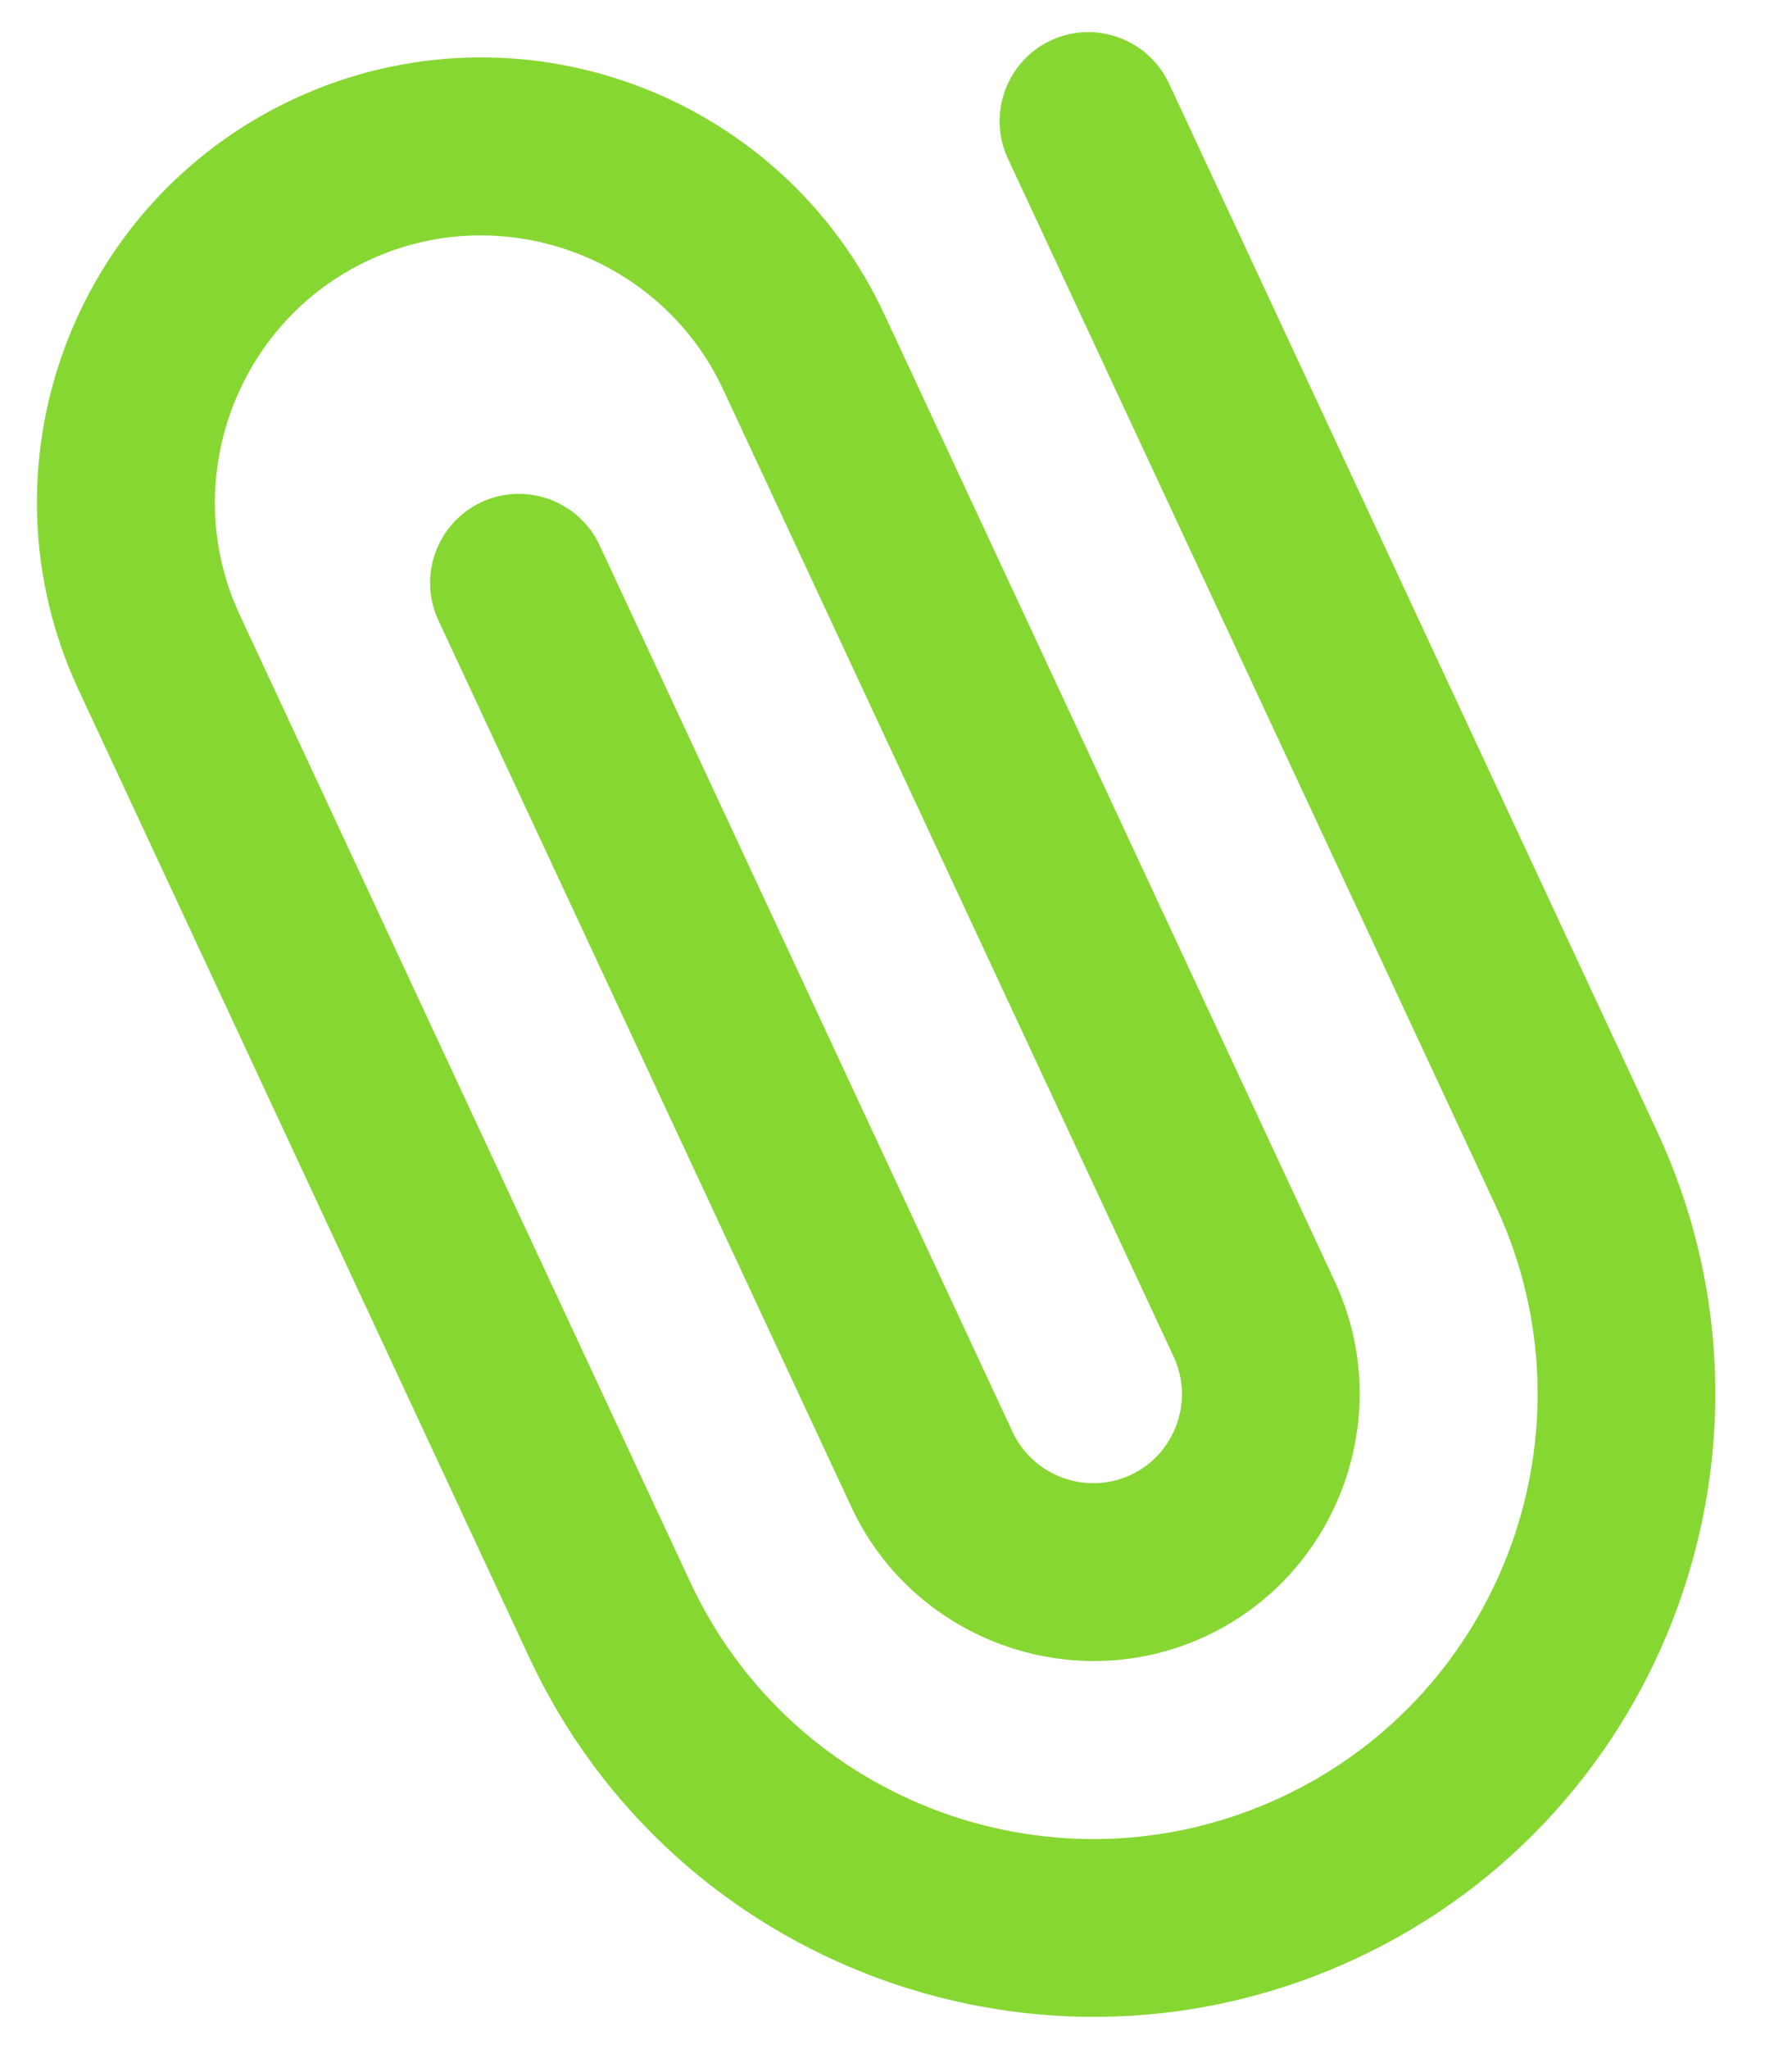 <svg width="21" height="24" viewBox="0 0 21 24" fill="none" xmlns="http://www.w3.org/2000/svg">
<path d="M13.699 0.977L19.419 13.251C21.118 16.896 19.535 21.242 15.89 22.94C12.245 24.639 7.899 23.056 6.201 19.411L0.921 8.081C-0.294 5.475 0.836 2.375 3.442 1.16C6.048 -0.054 9.148 1.075 10.363 3.681L15.643 15.011C16.369 16.569 15.688 18.438 14.13 19.164C12.572 19.89 10.703 19.209 9.977 17.651L5.137 7.265C4.895 6.746 5.122 6.123 5.642 5.881C6.161 5.639 6.784 5.866 7.026 6.385L11.866 16.771C12.108 17.29 12.731 17.517 13.25 17.275C13.769 17.033 13.996 16.41 13.754 15.891L8.474 4.561C7.748 3.003 5.879 2.322 4.322 3.048C2.764 3.774 2.083 5.643 2.809 7.201L8.089 18.531C9.303 21.137 12.404 22.266 15.01 21.052C17.616 19.838 18.745 16.737 17.531 14.131L11.811 1.857C11.569 1.338 11.796 0.715 12.315 0.473C12.834 0.231 13.457 0.458 13.699 0.977Z" fill="#87D733"/>
</svg>
